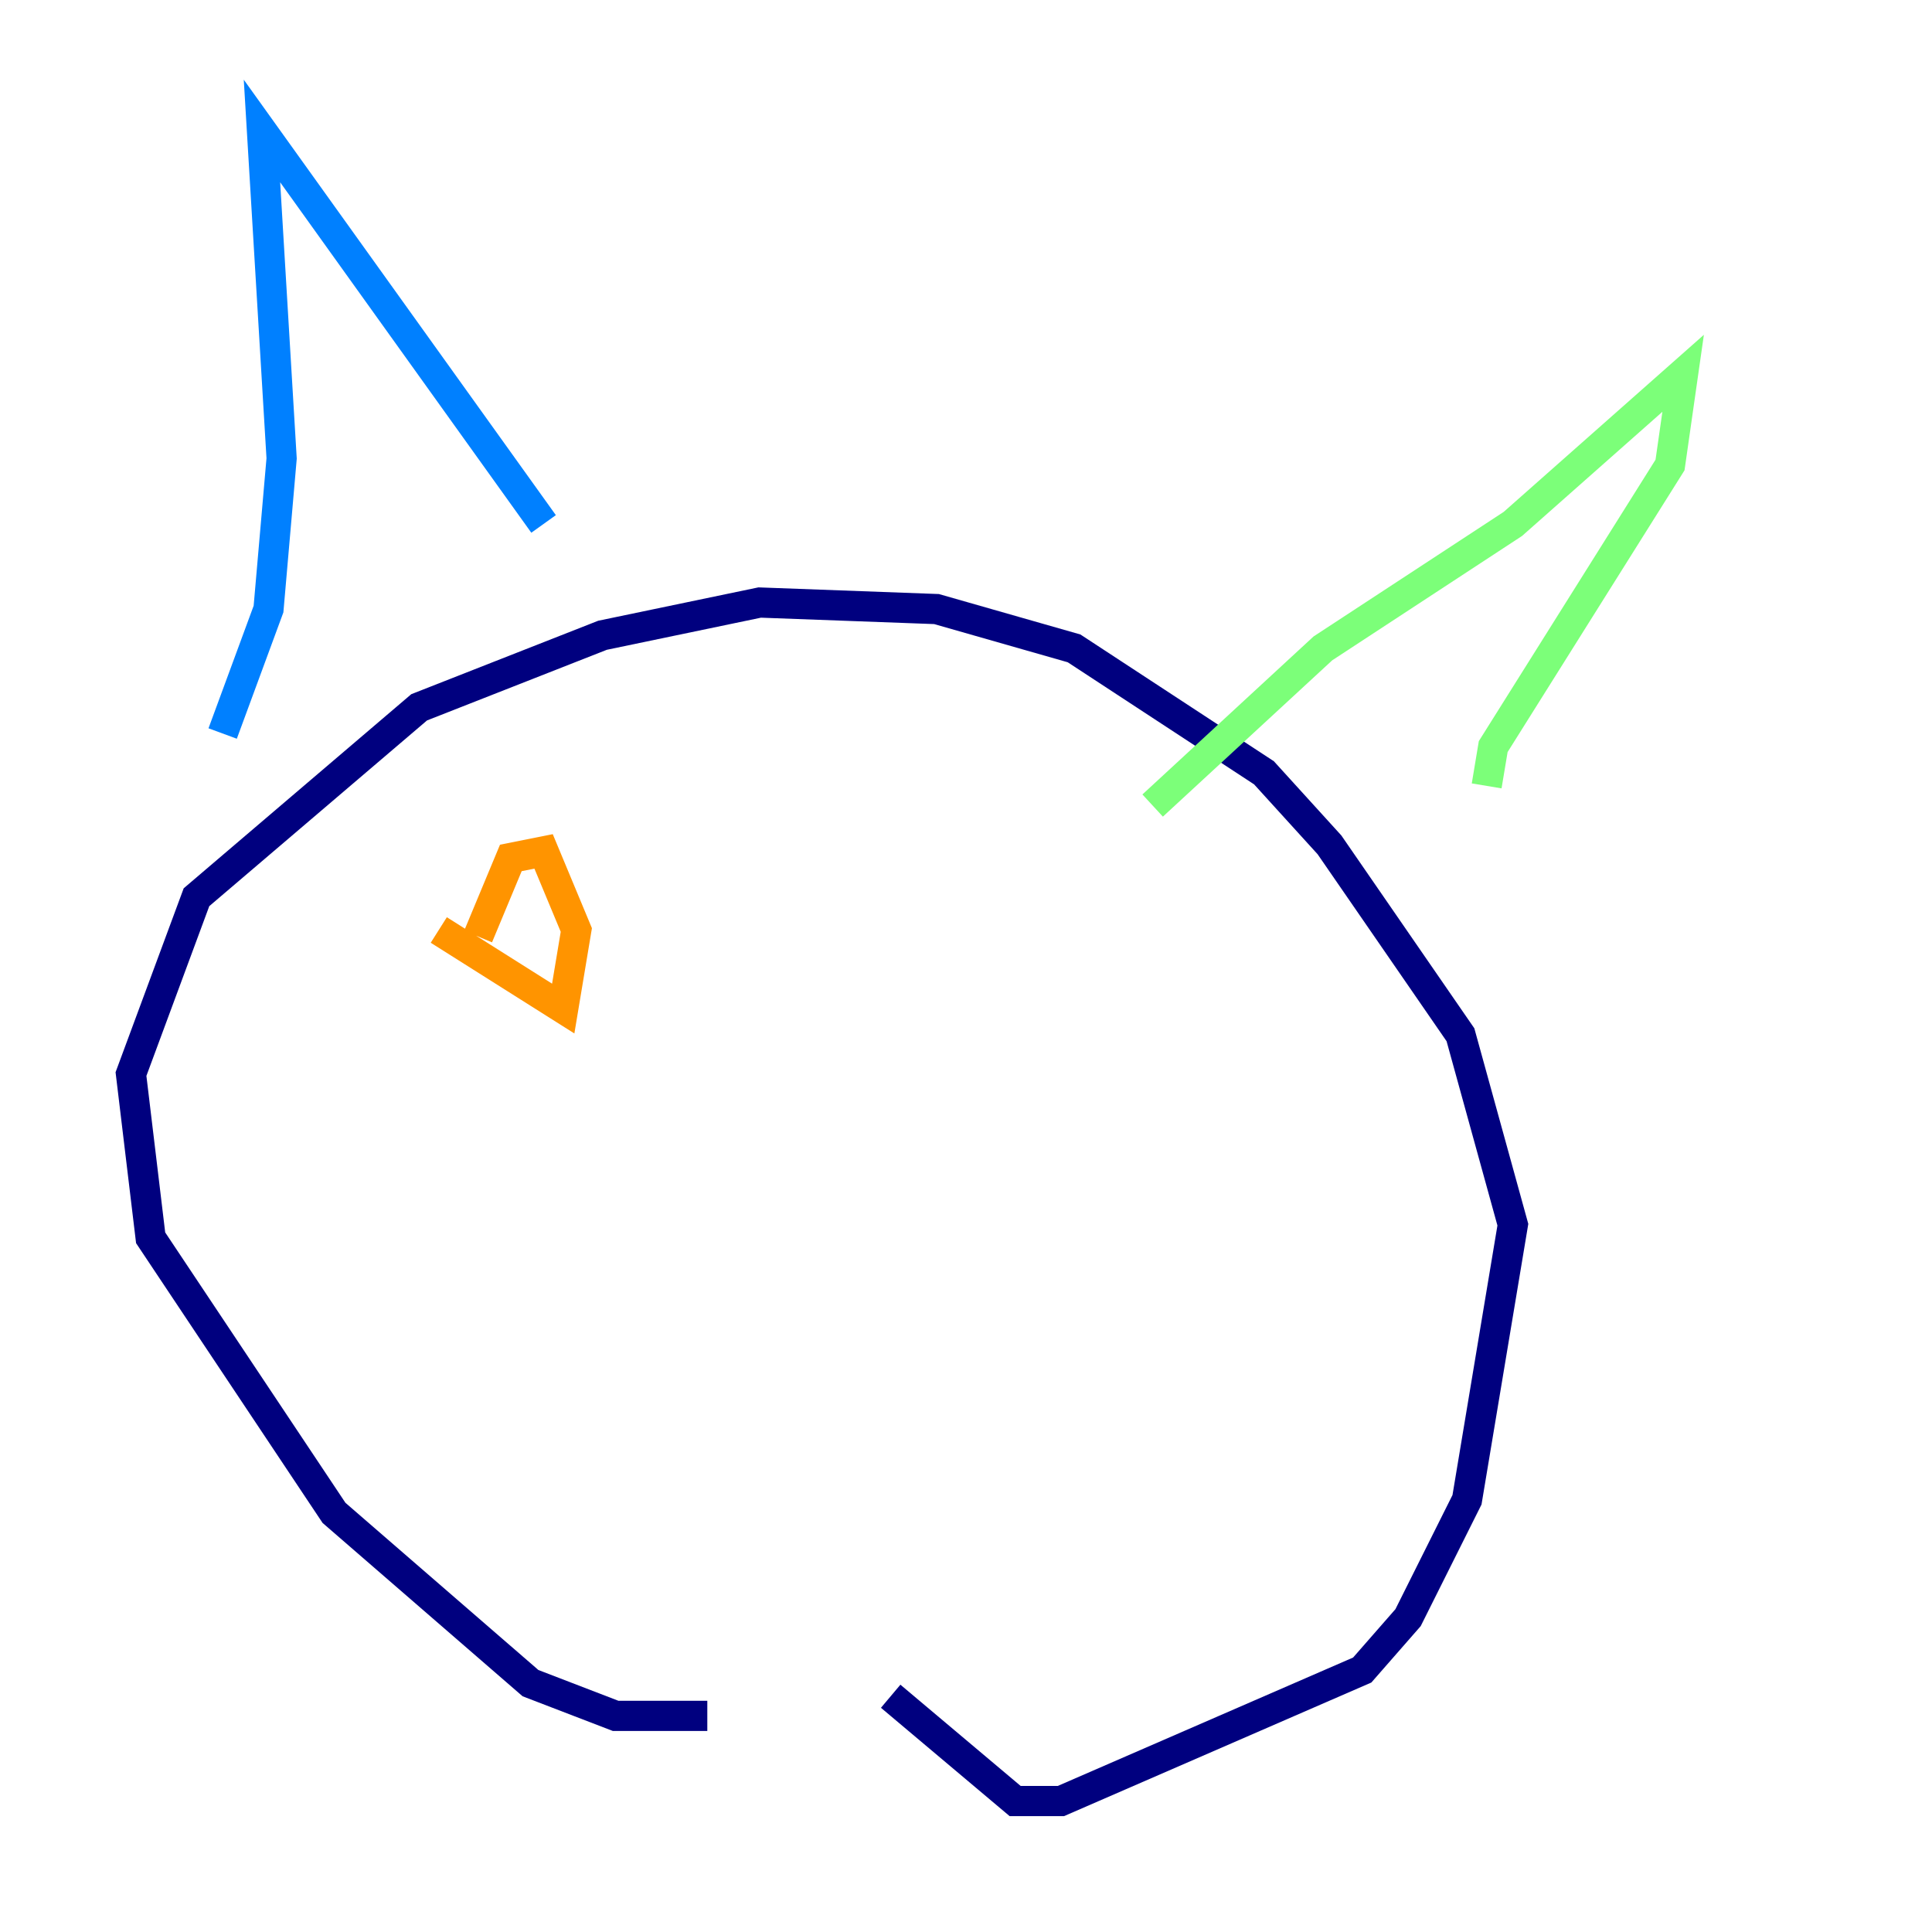 <?xml version="1.0" encoding="utf-8" ?>
<svg baseProfile="tiny" height="128" version="1.2" viewBox="0,0,128,128" width="128" xmlns="http://www.w3.org/2000/svg" xmlns:ev="http://www.w3.org/2001/xml-events" xmlns:xlink="http://www.w3.org/1999/xlink"><defs /><polyline fill="none" points="46.861,113.681 40.786,113.681 35.146,111.512 22.129,100.231 9.98,82.007 8.678,71.159 13.017,59.444 27.77,46.861 39.919,42.088 50.332,39.919 62.047,40.352 71.159,42.956 83.742,51.2 88.081,55.973 96.759,68.556 100.231,81.139 97.193,99.363 93.288,107.173 90.251,110.644 70.291,119.322 67.254,119.322 59.01,112.38" stroke="#00007f" stroke-width="2" /><polyline fill="none" points="14.752,48.597 17.79,40.352 18.658,30.373 17.356,8.678 36.014,34.712" stroke="#0080ff" stroke-width="2" /><polyline fill="none" points="76.366,53.37 87.647,42.956 100.231,34.712 111.512,24.732 110.644,30.807 98.929,49.464 98.495,52.068" stroke="#7cff79" stroke-width="2" /><polyline fill="none" points="31.675,62.047 33.844,56.841 36.014,56.407 38.183,61.614 37.315,66.82 29.071,61.614" stroke="#ff9400" stroke-width="2" /><polyline fill="none" points="67.688,76.366 67.688,76.366" stroke="#7f0000" stroke-width="2" /></svg>